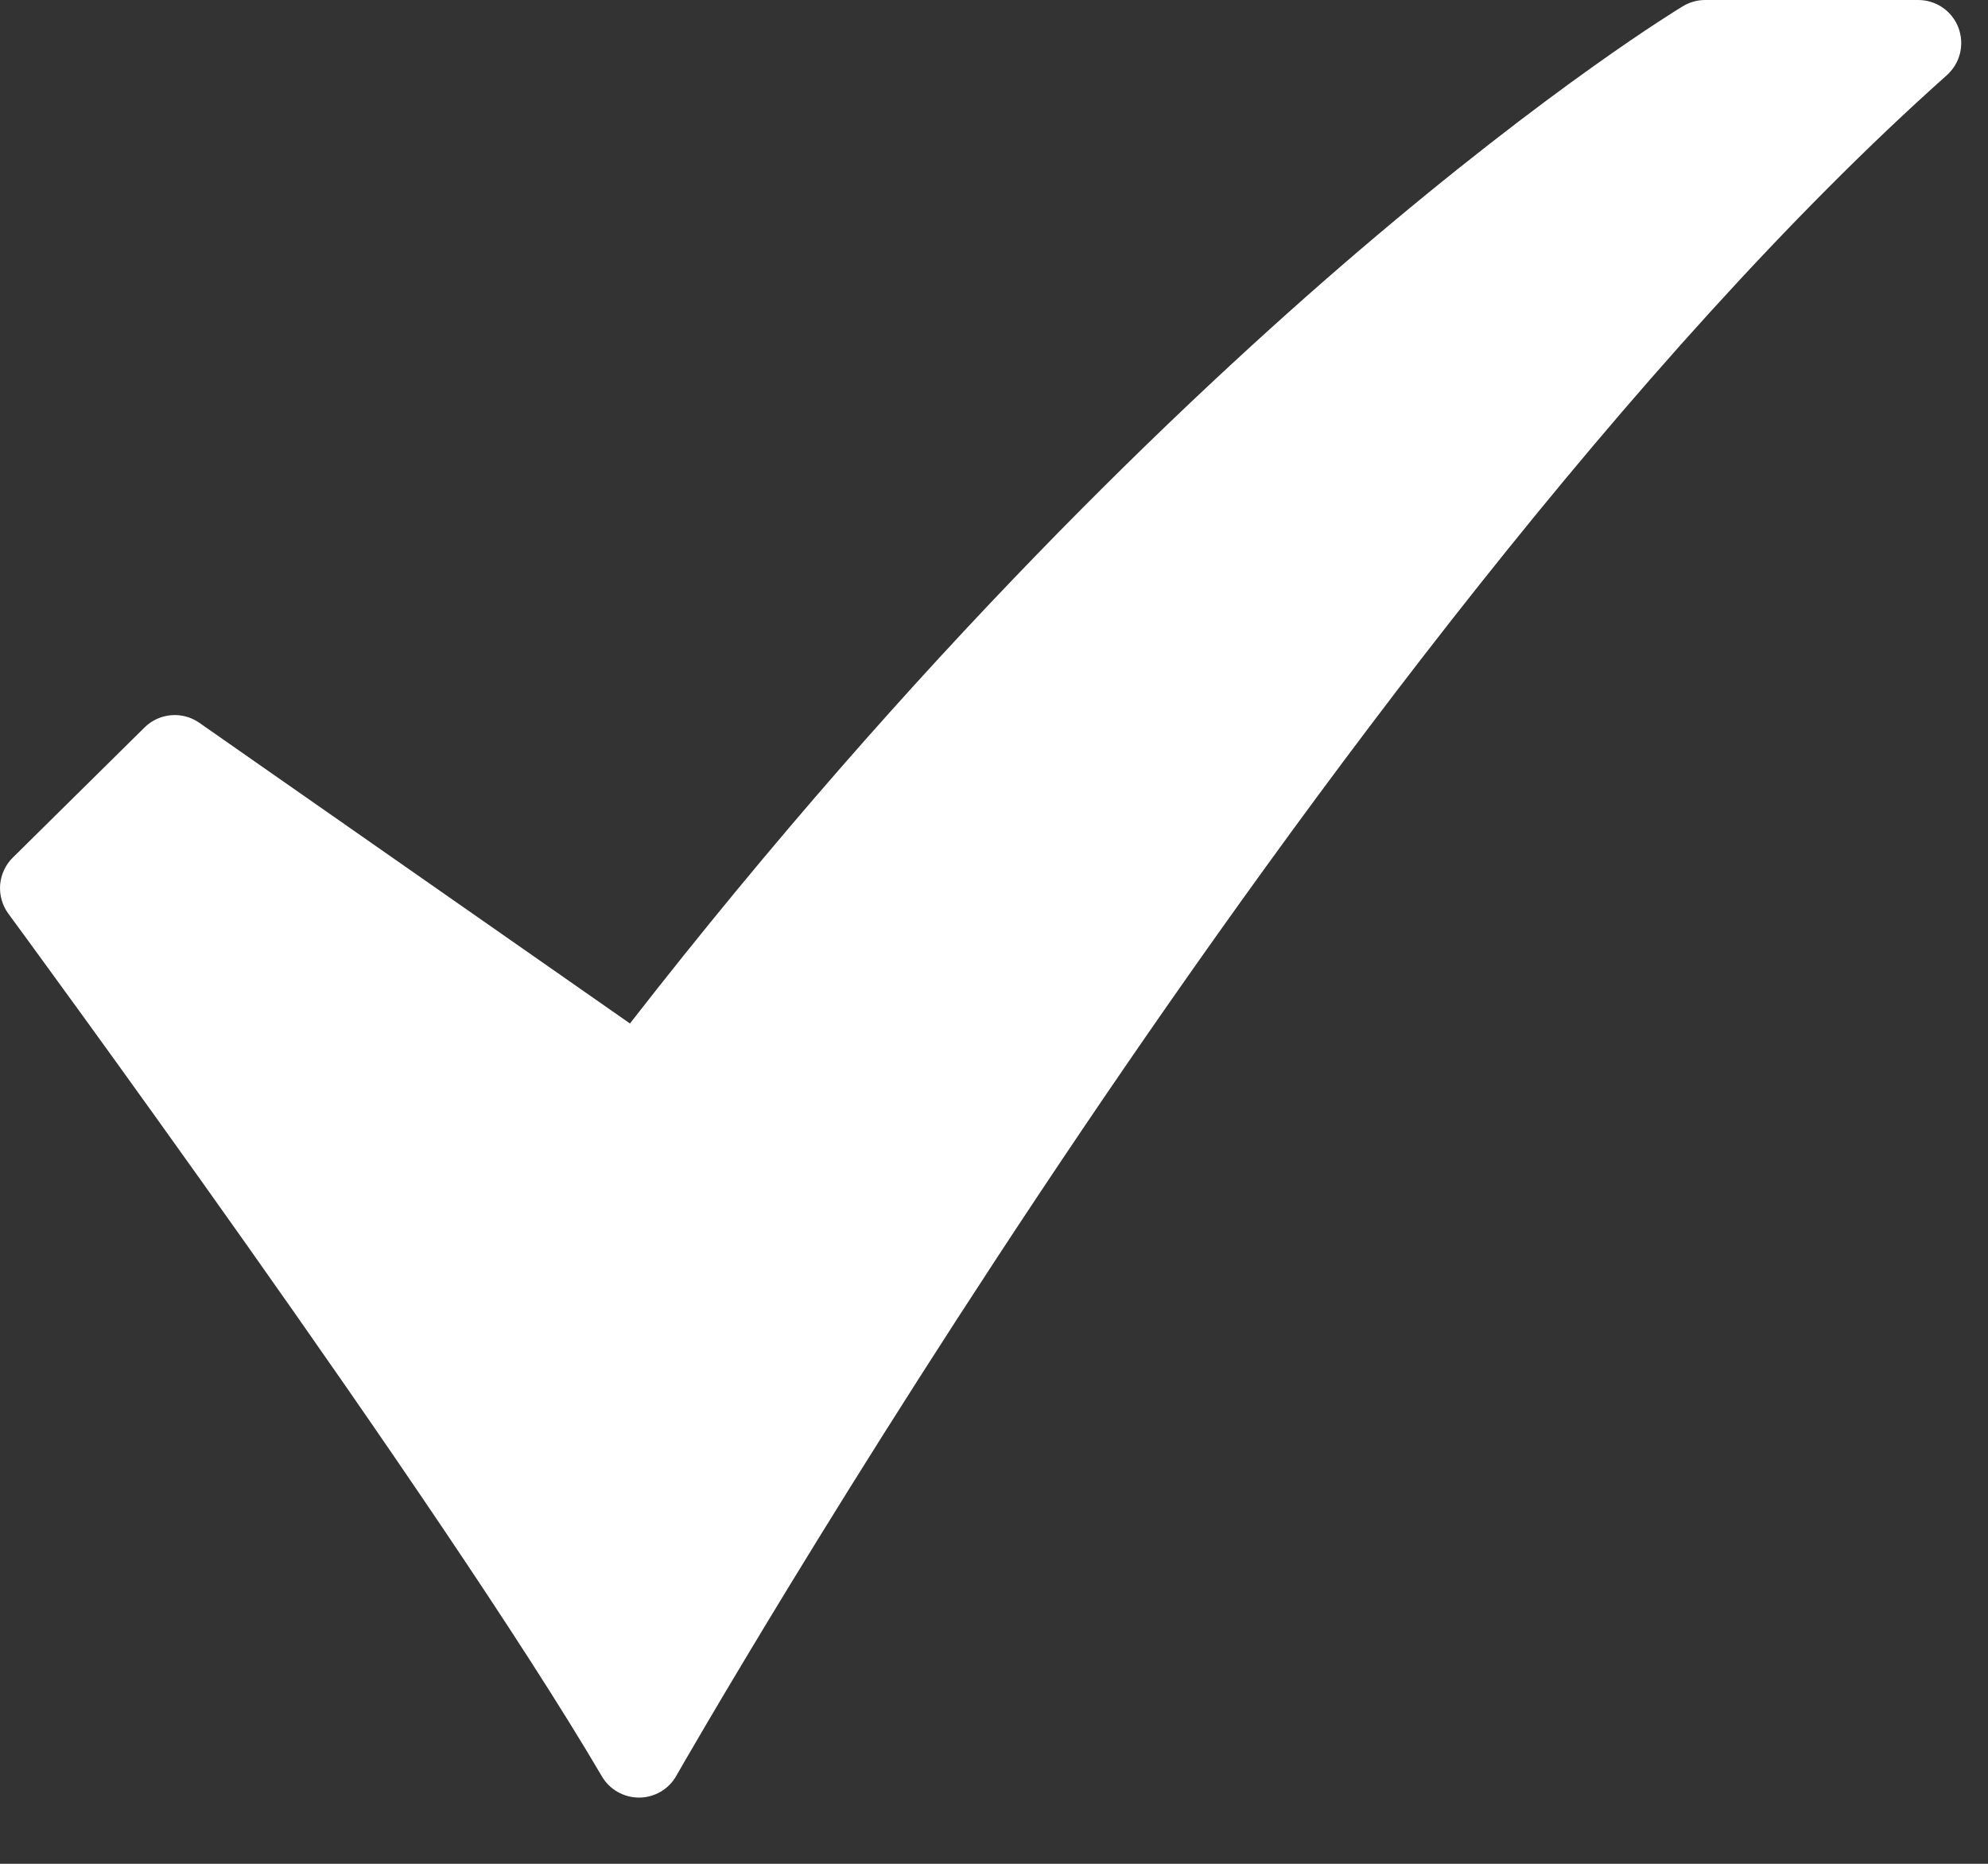 <svg width="16" height="15" viewBox="0 0 16 15" fill="none" xmlns="http://www.w3.org/2000/svg">
  <rect x="0" y="0" width="16" height="15" fill="#333333" stroke="none"/>
  <path
    d="M5.142 14.467C5.082 14.467 5.023 14.451 4.97 14.421C4.918 14.391 4.874 14.348 4.844 14.296C3.55 12.092 0.102 7.4 0.067 7.353C0.018 7.286 -0.005 7.204 0.001 7.121C0.008 7.038 0.044 6.96 0.103 6.902L1.163 5.855C1.22 5.798 1.296 5.763 1.377 5.756C1.457 5.749 1.538 5.771 1.604 5.817L5.07 8.237C7.374 5.277 9.516 3.234 10.923 2.03C12.501 0.681 13.504 0.075 13.546 0.049C13.6 0.017 13.661 3.1801e-06 13.724 4.63672e-09H15.438C15.509 -1.14789e-05 15.577 0.021 15.635 0.061C15.693 0.101 15.737 0.157 15.762 0.223C15.787 0.289 15.791 0.36 15.775 0.428C15.758 0.497 15.721 0.558 15.669 0.605C13.127 2.869 10.484 6.466 8.715 9.084C6.792 11.931 5.456 14.269 5.443 14.292C5.413 14.345 5.37 14.389 5.317 14.42C5.265 14.45 5.205 14.467 5.145 14.467L5.142 14.467Z"
    fill="white" />
</svg>
